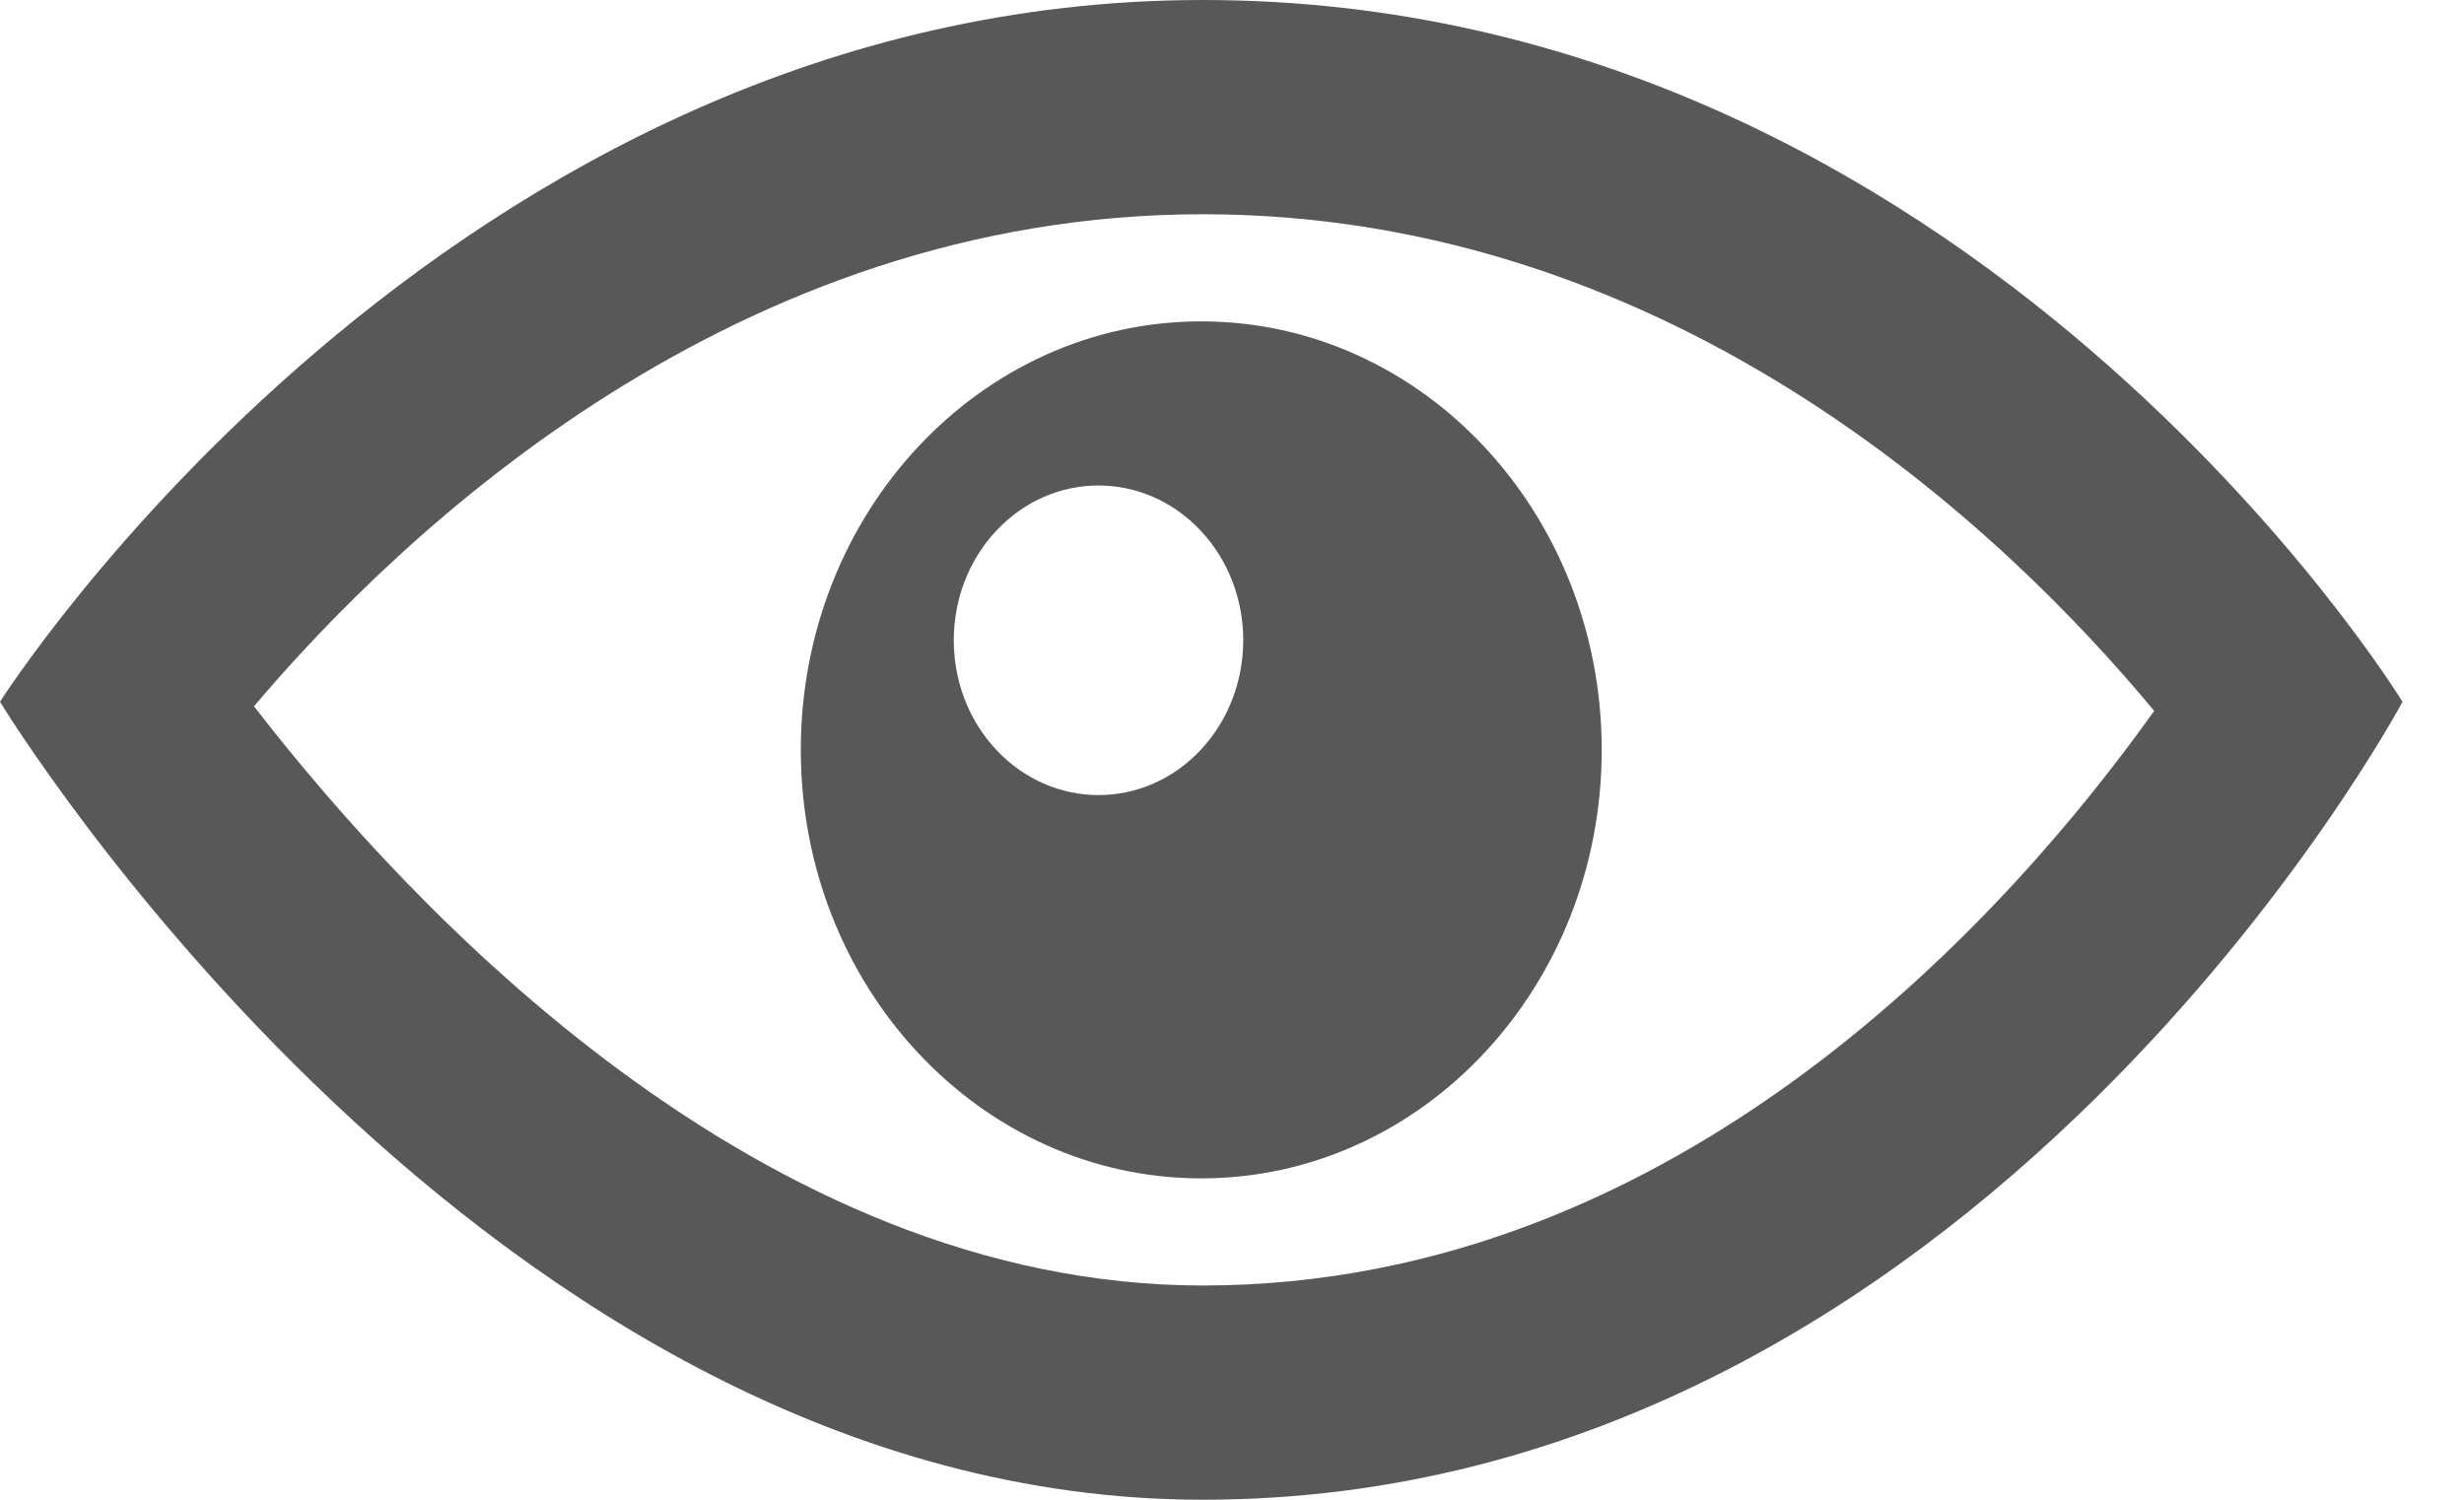 <svg width="23" height="14" viewBox="0 0 23 14" fill="none" xmlns="http://www.w3.org/2000/svg">
<path d="M11.227 2C15.667 2 18.761 5.012 20.108 6.636C18.799 8.473 15.704 12 11.227 12C7.097 12 3.817 8.464 2.371 6.593C3.766 4.946 6.872 2 11.227 2ZM11.227 0C4.154 0 0 6.551 0 6.551C0 6.551 4.518 14 11.227 14C18.453 14 22.426 6.551 22.426 6.551C22.426 6.551 18.417 0 11.227 0ZM11.213 3C9.148 3 7.475 4.791 7.475 7C7.475 9.209 9.148 11 11.213 11C13.277 11 14.951 9.209 14.951 7C14.951 4.791 13.277 3 11.213 3ZM11.209 6.999C10.682 7.563 9.827 7.563 9.299 6.999C8.771 6.435 8.771 5.519 9.299 4.955C9.826 4.391 10.681 4.391 11.209 4.955C11.737 5.519 11.737 6.434 11.209 6.999Z" fill="#585858"/>
</svg>

